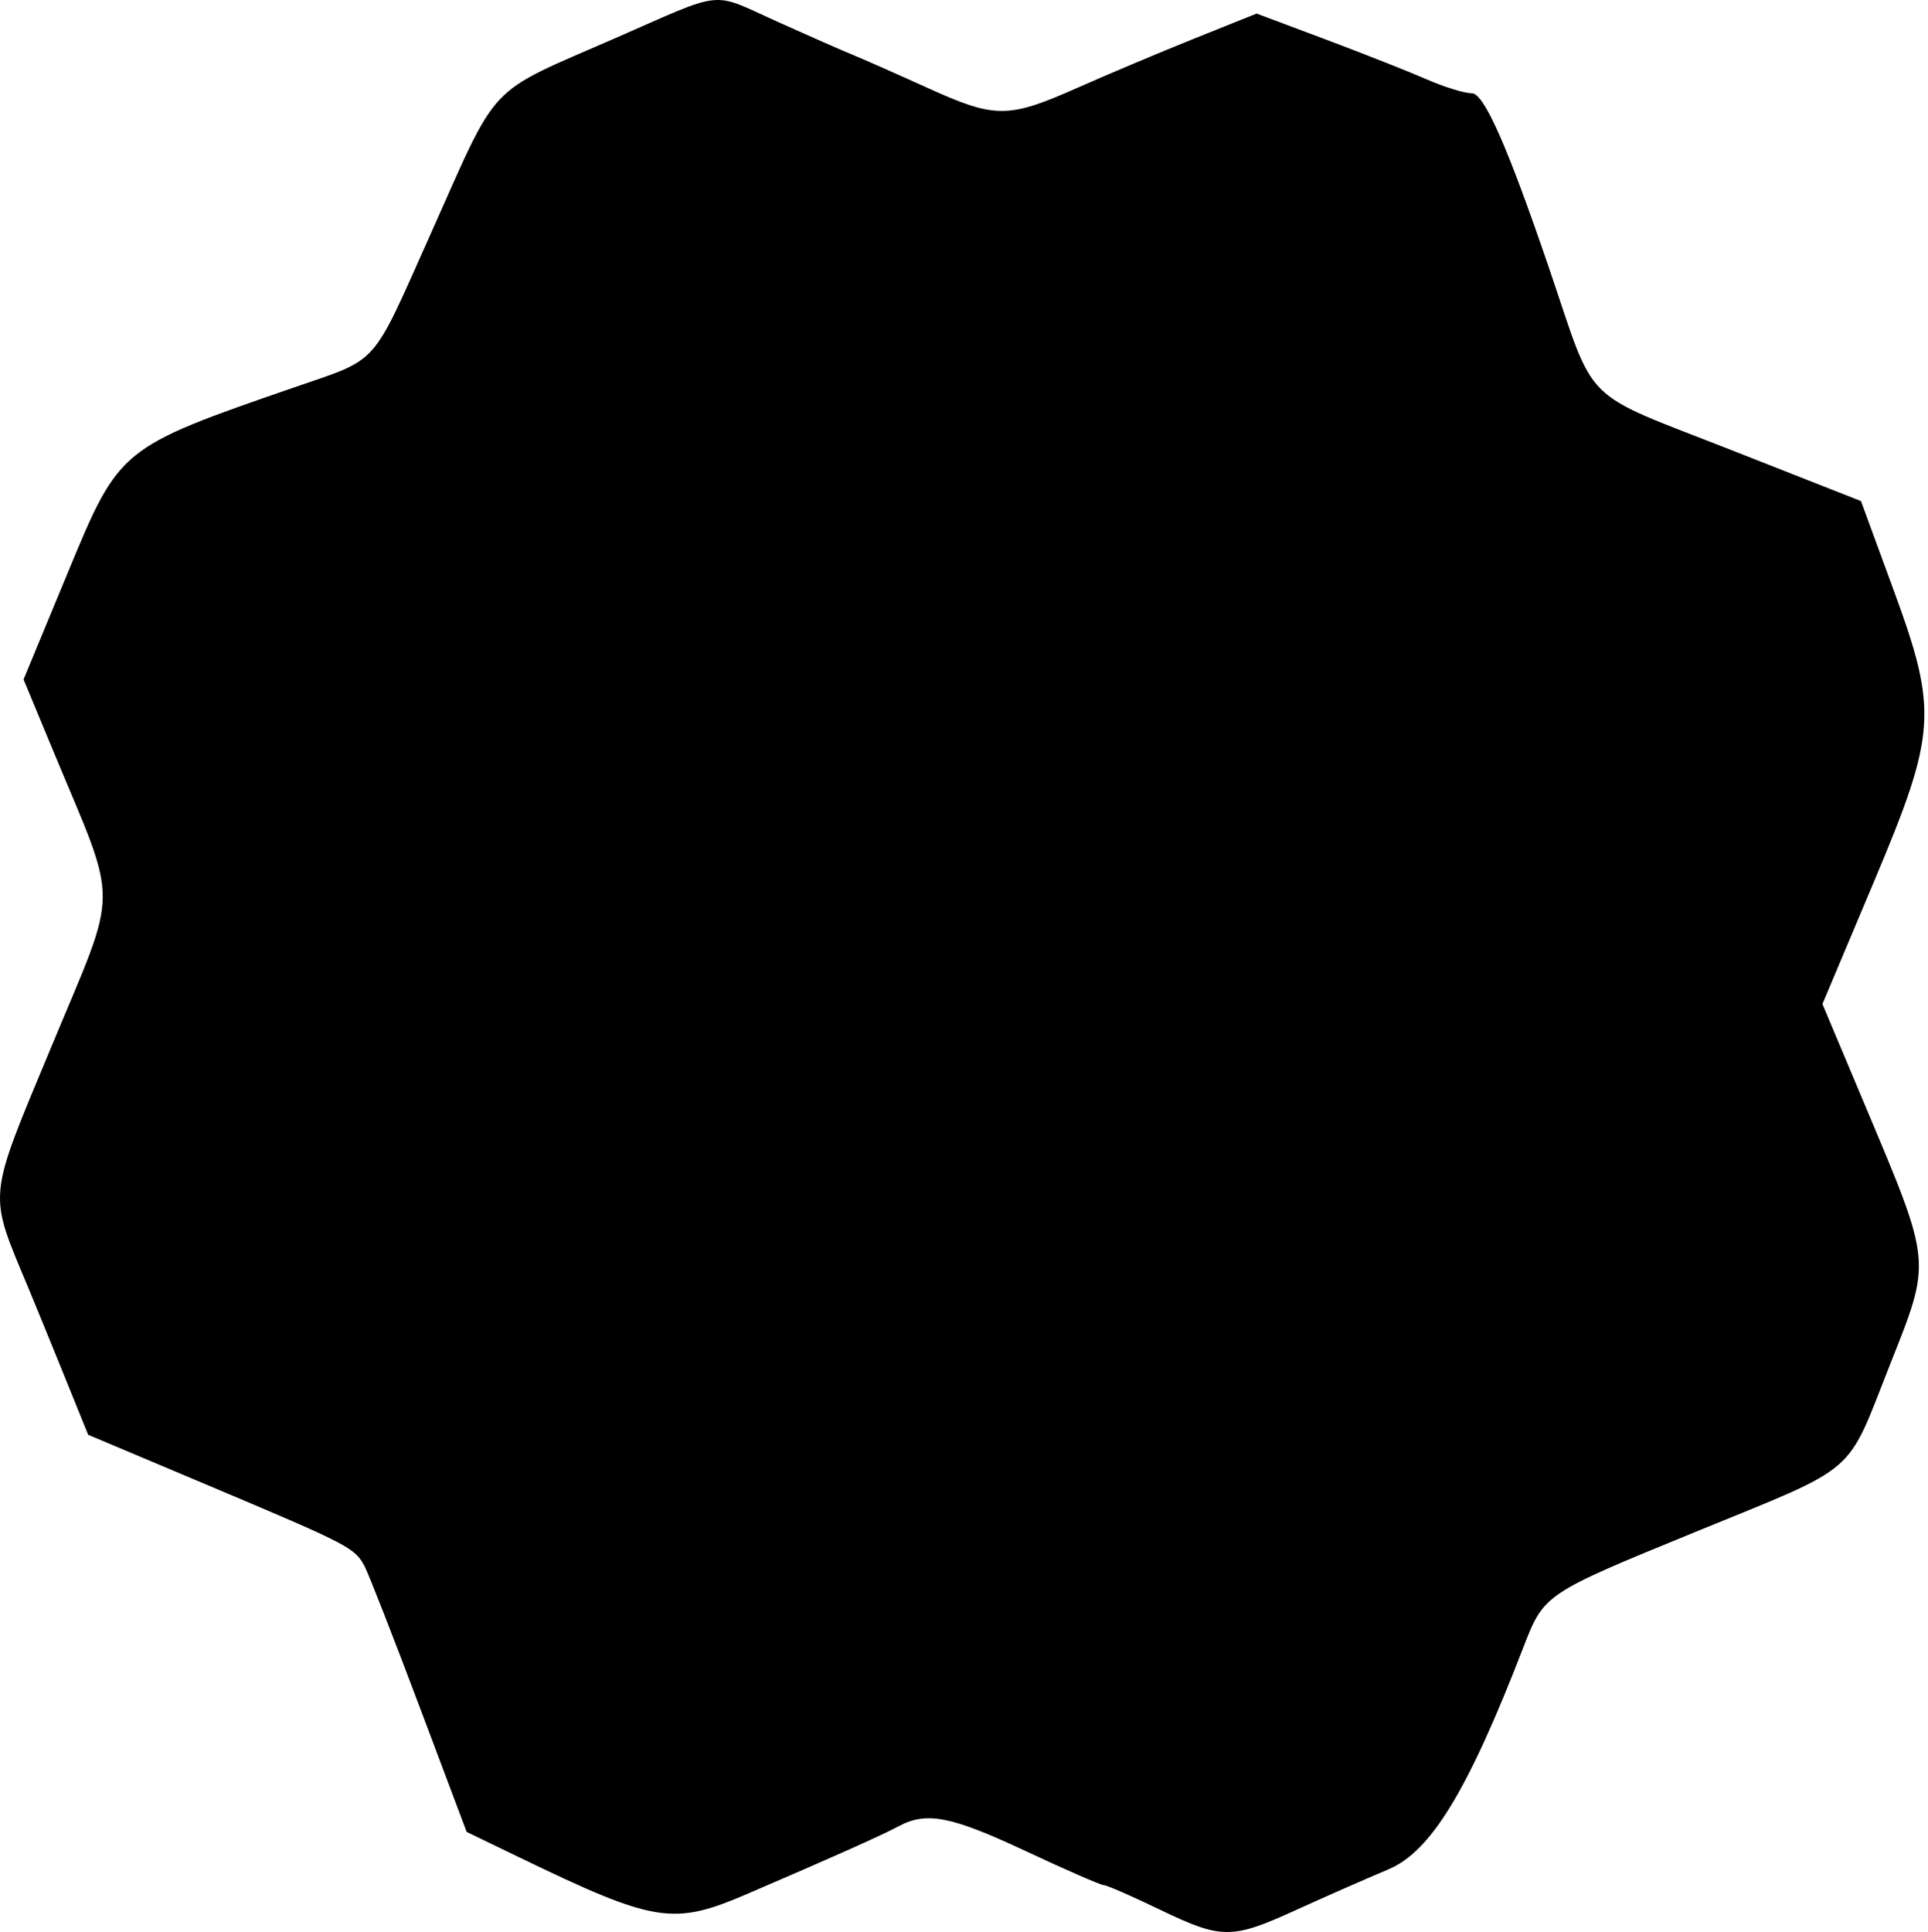 <svg width="499" height="500" viewBox="0 0 499 500" fill="#000000" xmlns="http://www.w3.org/2000/svg">
<path fill-rule="evenodd" clip-rule="evenodd" d="M159.129 9.925C125.403 24.665 129.374 20.453 111.478 60.482C95.835 95.467 98.447 92.539 75.914 100.332C31.064 115.842 30.876 115.992 17.703 147.806L6.092 175.845L13.893 194.621C30.871 235.491 30.916 228.5 13.396 270.642C-3.492 311.257 -3.191 308.041 7.508 333.723C9.23 337.859 13.381 348.012 16.728 356.284L22.817 371.325L54.044 384.483C90.263 399.745 91.827 400.554 94.354 405.335C95.399 407.31 101.771 423.592 108.515 441.515L120.775 474.104L134.357 480.664C169.553 497.66 174.178 498.405 193.37 490.157C215.883 480.484 228.121 475.016 232.508 472.67C239.821 468.762 246.073 469.98 265.588 479.117C275.894 483.943 284.951 487.891 285.71 487.891C286.47 487.891 292.937 490.711 300.082 494.158C316.128 501.899 318.755 501.917 335.255 494.391C342.529 491.072 353.366 486.304 359.332 483.795C370.377 479.152 379.918 463.472 394.217 426.475C399.627 412.482 399.589 412.507 438.728 396.493C481.564 378.963 477.628 382.33 489.062 353.439C499.997 325.809 500.17 327.594 482.474 285.5L471.685 259.837L485.156 227.843C501.212 189.707 501.588 184.007 490.115 152.734L481.657 129.674L448.91 116.792C408.396 100.849 413.309 105.709 400.875 69.255C390.184 37.903 384.1 24.133 380.939 24.133C379.036 24.133 373.777 22.514 369.249 20.533C364.722 18.553 352.965 13.913 343.126 10.22L325.235 3.51L309.284 9.904C300.51 13.424 286.816 19.192 278.847 22.724C260.835 30.711 257.606 30.706 239.908 22.677C232.067 19.119 223.394 15.289 220.636 14.164C217.879 13.038 209.105 9.18 201.141 5.59C183.701 -2.269 188.048 -2.717 159.129 9.925Z" fill="#000000"/>
</svg>
